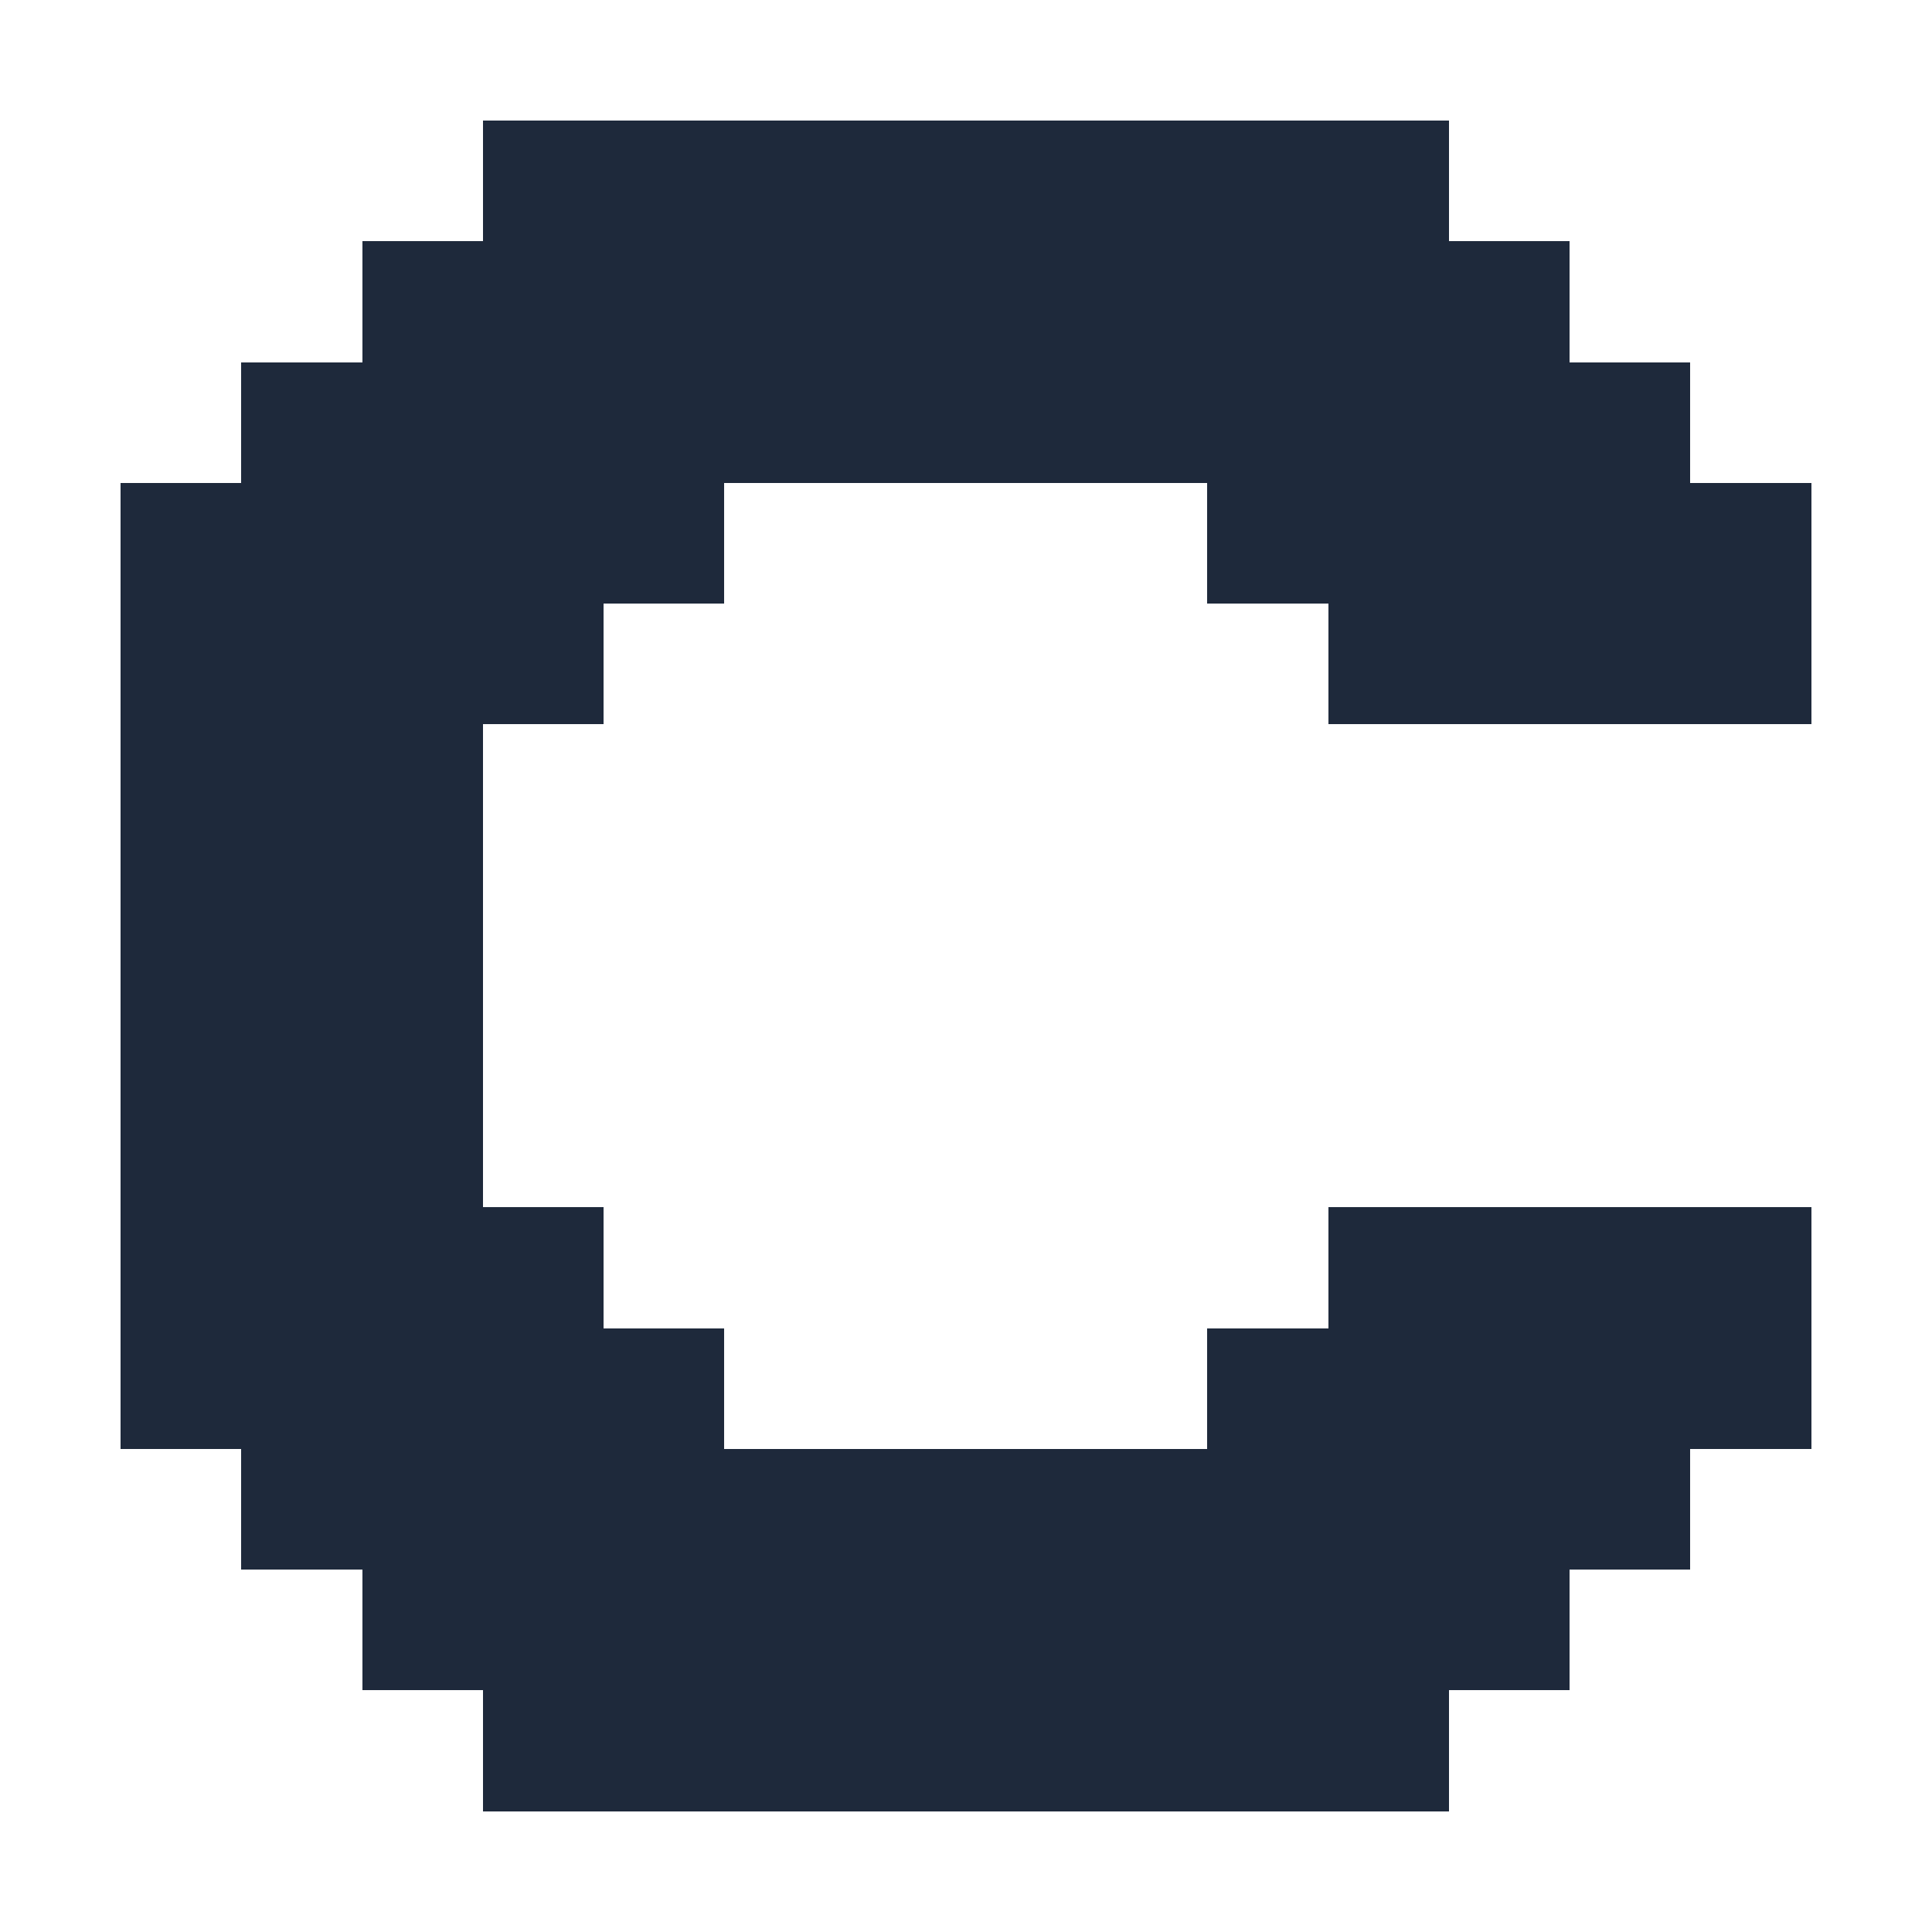<?xml version="1.0" encoding="UTF-8" ?>
<svg version="1.1" width="16" height="16" xmlns="http://www.w3.org/2000/svg" shape-rendering="crispEdges">
<rect x="4" y="1" width="1" height="1" fill="#1E293B" />
<rect x="5" y="1" width="1" height="1" fill="#1E293B" />
<rect x="6" y="1" width="1" height="1" fill="#1E293B" />
<rect x="7" y="1" width="1" height="1" fill="#1E293B" />
<rect x="8" y="1" width="1" height="1" fill="#1E293B" />
<rect x="9" y="1" width="1" height="1" fill="#1E293B" />
<rect x="10" y="1" width="1" height="1" fill="#1E293B" />
<rect x="11" y="1" width="1" height="1" fill="#1E293B" />
<rect x="3" y="2" width="1" height="1" fill="#1E293B" />
<rect x="4" y="2" width="1" height="1" fill="#1E293B" />
<rect x="5" y="2" width="1" height="1" fill="#1E293B" />
<rect x="6" y="2" width="1" height="1" fill="#1E293B" />
<rect x="7" y="2" width="1" height="1" fill="#1E293B" />
<rect x="8" y="2" width="1" height="1" fill="#1E293B" />
<rect x="9" y="2" width="1" height="1" fill="#1E293B" />
<rect x="10" y="2" width="1" height="1" fill="#1E293B" />
<rect x="11" y="2" width="1" height="1" fill="#1E293B" />
<rect x="12" y="2" width="1" height="1" fill="#1E293B" />
<rect x="2" y="3" width="1" height="1" fill="#1E293B" />
<rect x="3" y="3" width="1" height="1" fill="#1E293B" />
<rect x="4" y="3" width="1" height="1" fill="#1E293B" />
<rect x="5" y="3" width="1" height="1" fill="#1E293B" />
<rect x="6" y="3" width="1" height="1" fill="#1E293B" />
<rect x="7" y="3" width="1" height="1" fill="#1E293B" />
<rect x="8" y="3" width="1" height="1" fill="#1E293B" />
<rect x="9" y="3" width="1" height="1" fill="#1E293B" />
<rect x="10" y="3" width="1" height="1" fill="#1E293B" />
<rect x="11" y="3" width="1" height="1" fill="#1E293B" />
<rect x="12" y="3" width="1" height="1" fill="#1E293B" />
<rect x="13" y="3" width="1" height="1" fill="#1E293B" />
<rect x="1" y="4" width="1" height="1" fill="#1E293B" />
<rect x="2" y="4" width="1" height="1" fill="#1E293B" />
<rect x="3" y="4" width="1" height="1" fill="#1E293B" />
<rect x="4" y="4" width="1" height="1" fill="#1E293B" />
<rect x="5" y="4" width="1" height="1" fill="#1E293B" />
<rect x="10" y="4" width="1" height="1" fill="#1E293B" />
<rect x="11" y="4" width="1" height="1" fill="#1E293B" />
<rect x="12" y="4" width="1" height="1" fill="#1E293B" />
<rect x="13" y="4" width="1" height="1" fill="#1E293B" />
<rect x="14" y="4" width="1" height="1" fill="#1E293B" />
<rect x="1" y="5" width="1" height="1" fill="#1E293B" />
<rect x="2" y="5" width="1" height="1" fill="#1E293B" />
<rect x="3" y="5" width="1" height="1" fill="#1E293B" />
<rect x="4" y="5" width="1" height="1" fill="#1E293B" />
<rect x="11" y="5" width="1" height="1" fill="#1E293B" />
<rect x="12" y="5" width="1" height="1" fill="#1E293B" />
<rect x="13" y="5" width="1" height="1" fill="#1E293B" />
<rect x="14" y="5" width="1" height="1" fill="#1E293B" />
<rect x="1" y="6" width="1" height="1" fill="#1E293B" />
<rect x="2" y="6" width="1" height="1" fill="#1E293B" />
<rect x="3" y="6" width="1" height="1" fill="#1E293B" />
<rect x="1" y="7" width="1" height="1" fill="#1E293B" />
<rect x="2" y="7" width="1" height="1" fill="#1E293B" />
<rect x="3" y="7" width="1" height="1" fill="#1E293B" />
<rect x="1" y="8" width="1" height="1" fill="#1E293B" />
<rect x="2" y="8" width="1" height="1" fill="#1E293B" />
<rect x="3" y="8" width="1" height="1" fill="#1E293B" />
<rect x="1" y="9" width="1" height="1" fill="#1E293B" />
<rect x="2" y="9" width="1" height="1" fill="#1E293B" />
<rect x="3" y="9" width="1" height="1" fill="#1E293B" />
<rect x="1" y="10" width="1" height="1" fill="#1E293B" />
<rect x="2" y="10" width="1" height="1" fill="#1E293B" />
<rect x="3" y="10" width="1" height="1" fill="#1E293B" />
<rect x="4" y="10" width="1" height="1" fill="#1E293B" />
<rect x="11" y="10" width="1" height="1" fill="#1E293B" />
<rect x="12" y="10" width="1" height="1" fill="#1E293B" />
<rect x="13" y="10" width="1" height="1" fill="#1E293B" />
<rect x="14" y="10" width="1" height="1" fill="#1E293B" />
<rect x="1" y="11" width="1" height="1" fill="#1E293B" />
<rect x="2" y="11" width="1" height="1" fill="#1E293B" />
<rect x="3" y="11" width="1" height="1" fill="#1E293B" />
<rect x="4" y="11" width="1" height="1" fill="#1E293B" />
<rect x="5" y="11" width="1" height="1" fill="#1E293B" />
<rect x="10" y="11" width="1" height="1" fill="#1E293B" />
<rect x="11" y="11" width="1" height="1" fill="#1E293B" />
<rect x="12" y="11" width="1" height="1" fill="#1E293B" />
<rect x="13" y="11" width="1" height="1" fill="#1E293B" />
<rect x="14" y="11" width="1" height="1" fill="#1E293B" />
<rect x="2" y="12" width="1" height="1" fill="#1E293B" />
<rect x="3" y="12" width="1" height="1" fill="#1E293B" />
<rect x="4" y="12" width="1" height="1" fill="#1E293B" />
<rect x="5" y="12" width="1" height="1" fill="#1E293B" />
<rect x="6" y="12" width="1" height="1" fill="#1E293B" />
<rect x="7" y="12" width="1" height="1" fill="#1E293B" />
<rect x="8" y="12" width="1" height="1" fill="#1E293B" />
<rect x="9" y="12" width="1" height="1" fill="#1E293B" />
<rect x="10" y="12" width="1" height="1" fill="#1E293B" />
<rect x="11" y="12" width="1" height="1" fill="#1E293B" />
<rect x="12" y="12" width="1" height="1" fill="#1E293B" />
<rect x="13" y="12" width="1" height="1" fill="#1E293B" />
<rect x="3" y="13" width="1" height="1" fill="#1E293B" />
<rect x="4" y="13" width="1" height="1" fill="#1E293B" />
<rect x="5" y="13" width="1" height="1" fill="#1E293B" />
<rect x="6" y="13" width="1" height="1" fill="#1E293B" />
<rect x="7" y="13" width="1" height="1" fill="#1E293B" />
<rect x="8" y="13" width="1" height="1" fill="#1E293B" />
<rect x="9" y="13" width="1" height="1" fill="#1E293B" />
<rect x="10" y="13" width="1" height="1" fill="#1E293B" />
<rect x="11" y="13" width="1" height="1" fill="#1E293B" />
<rect x="12" y="13" width="1" height="1" fill="#1E293B" />
<rect x="4" y="14" width="1" height="1" fill="#1E293B" />
<rect x="5" y="14" width="1" height="1" fill="#1E293B" />
<rect x="6" y="14" width="1" height="1" fill="#1E293B" />
<rect x="7" y="14" width="1" height="1" fill="#1E293B" />
<rect x="8" y="14" width="1" height="1" fill="#1E293B" />
<rect x="9" y="14" width="1" height="1" fill="#1E293B" />
<rect x="10" y="14" width="1" height="1" fill="#1E293B" />
<rect x="11" y="14" width="1" height="1" fill="#1E293B" />
</svg>